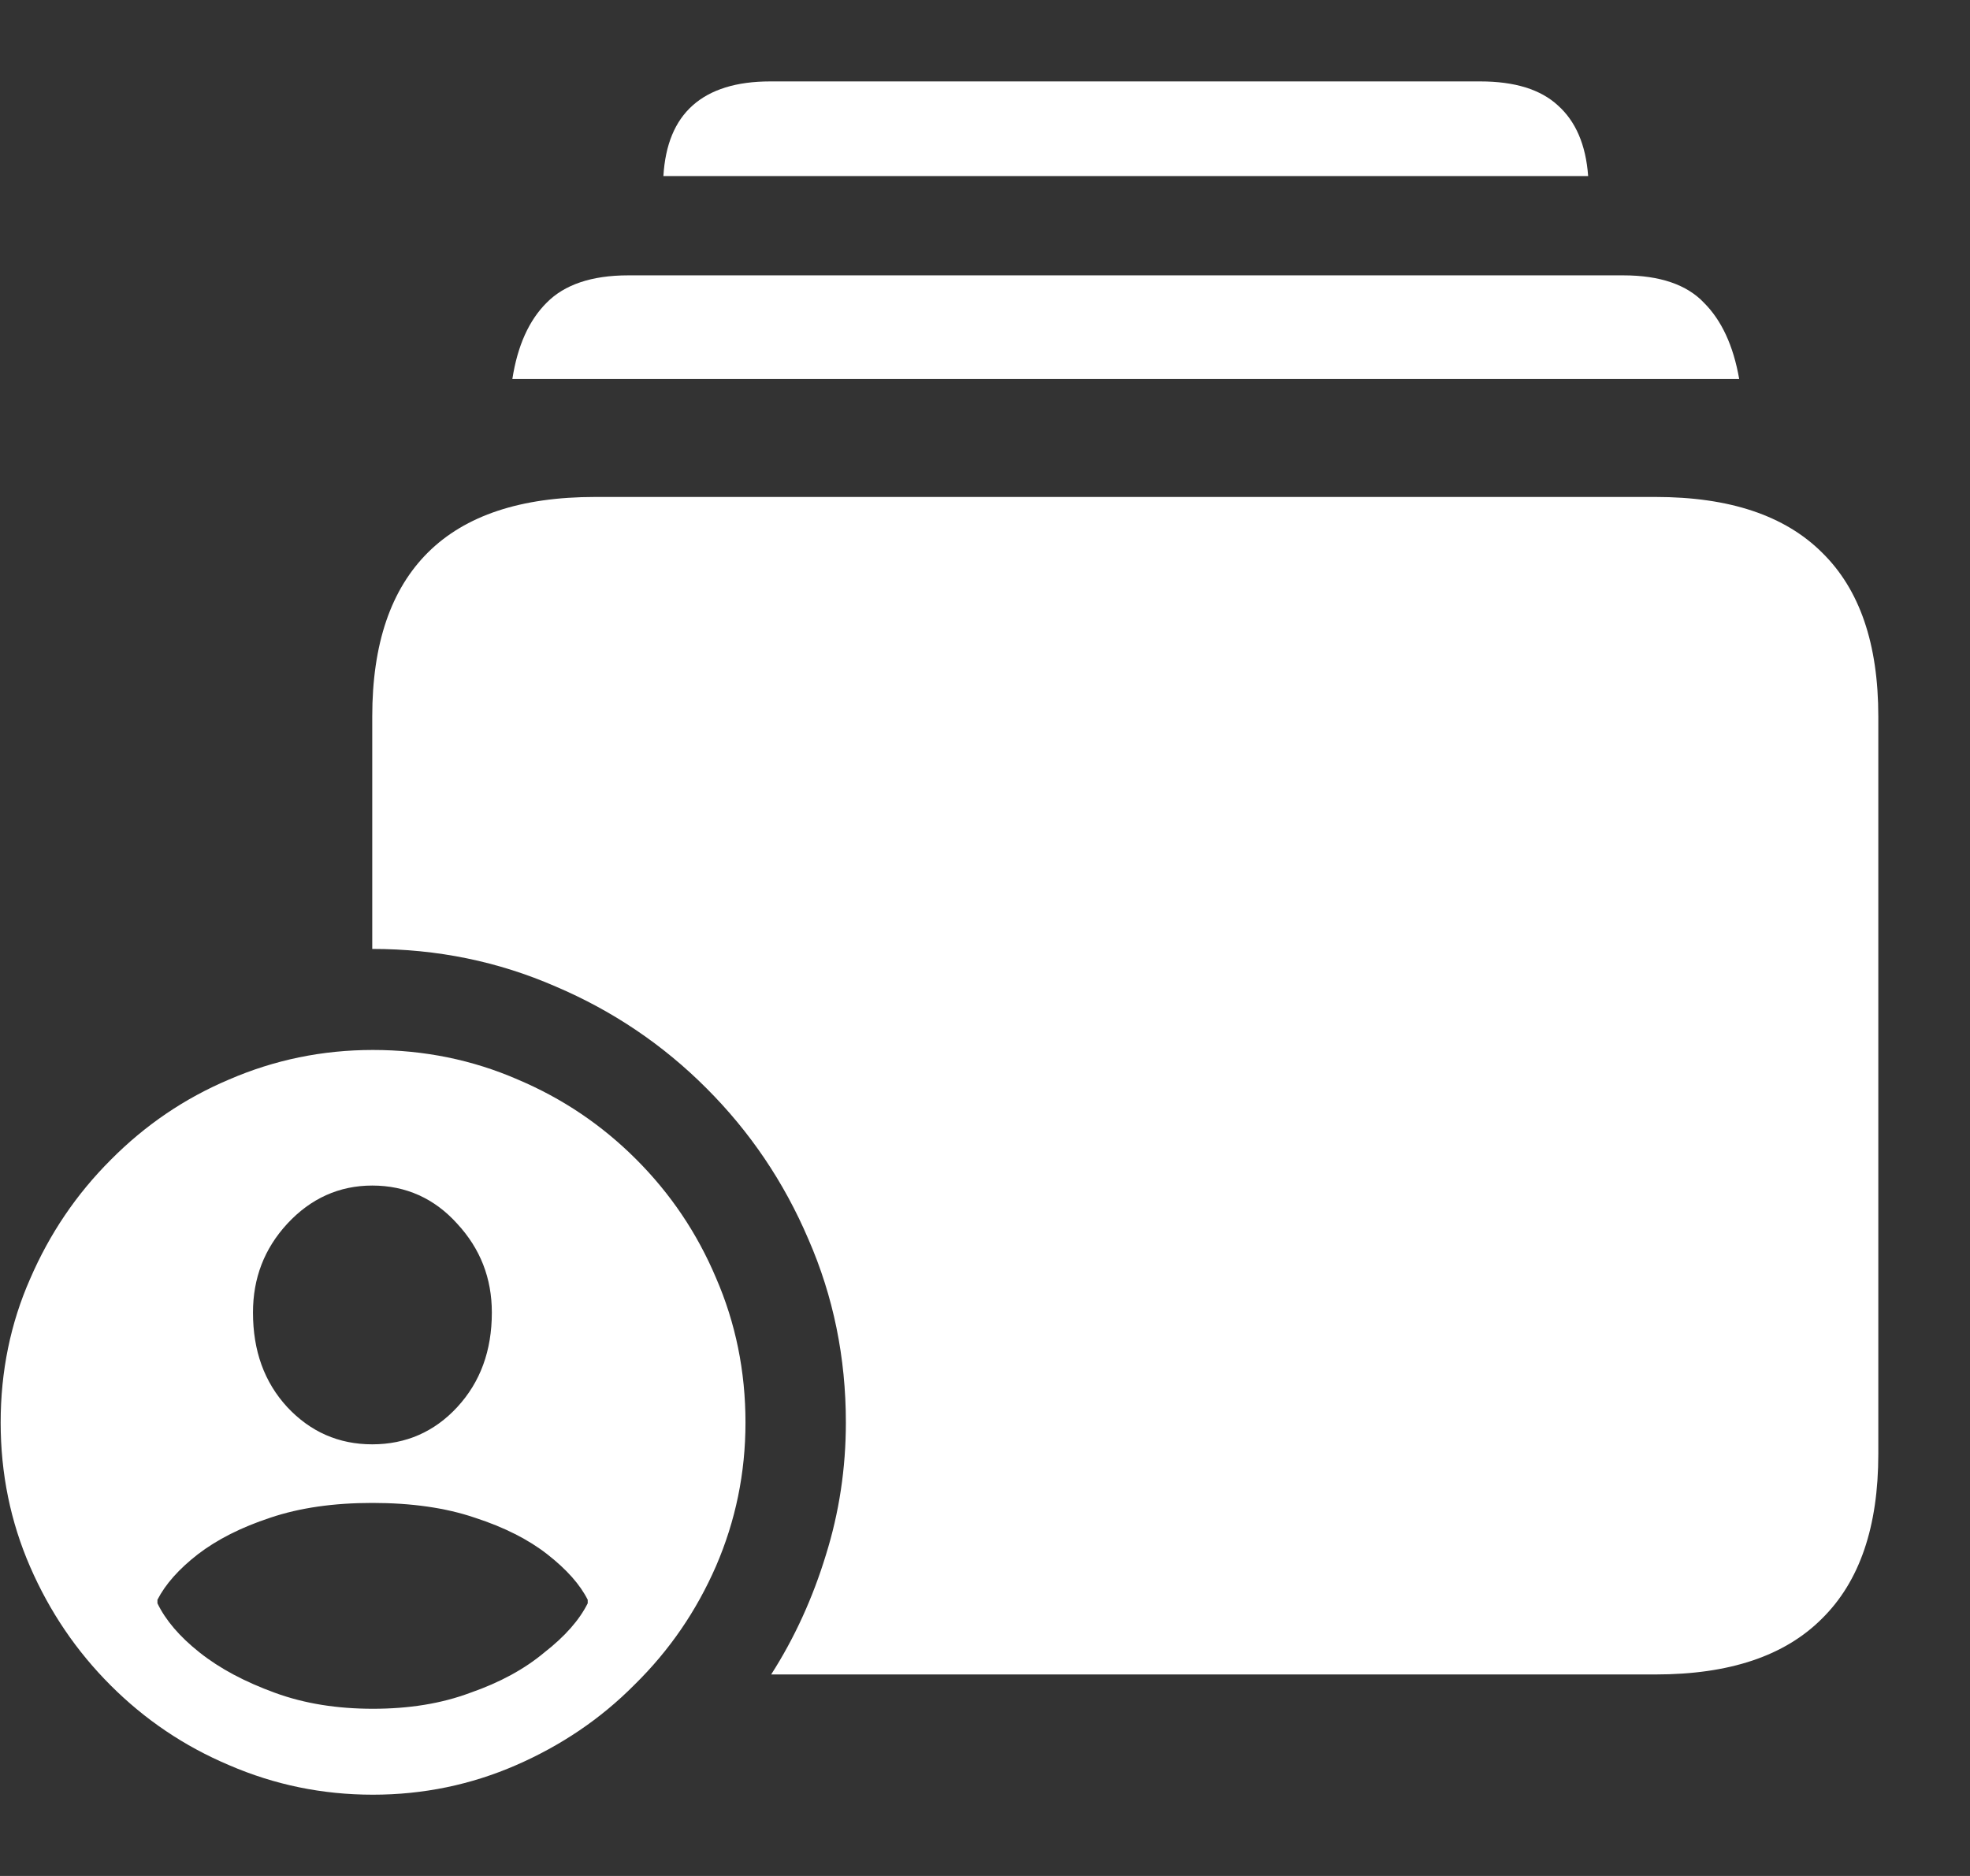 <?xml version="1.0" encoding="UTF-8"?>
<svg xmlns="http://www.w3.org/2000/svg" xmlns:xlink="http://www.w3.org/1999/xlink" width="24" height="22.857" viewBox="0 0 24 22.857" version="1.1">
<rect x="0" y="0" width="24" height="22.857" fill="#333333" stroke="none"/>
<g id="surface1">
<path style=" stroke:none;fill-rule:nonzero;fill:rgb(100%,100%,100%);fill-opacity:1;" d="M 9.395 20.402 L 20.168 20.402 C 21.07 20.402 21.742 20.176 22.195 19.723 C 22.656 19.27 22.883 18.602 22.883 17.715 L 22.883 8.73 C 22.883 7.844 22.656 7.18 22.195 6.73 C 21.742 6.281 21.07 6.055 20.168 6.055 L 7.25 6.055 C 6.344 6.055 5.668 6.281 5.215 6.73 C 4.762 7.18 4.535 7.844 4.535 8.73 L 4.535 11.562 C 5.328 11.562 6.07 11.715 6.77 12.02 C 7.465 12.316 8.078 12.73 8.605 13.258 C 9.137 13.789 9.551 14.402 9.848 15.098 C 10.152 15.793 10.305 16.539 10.305 17.332 C 10.305 17.891 10.223 18.43 10.062 18.945 C 9.902 19.469 9.68 19.957 9.395 20.402 Z M 6.242 4.617 L 21.188 4.617 C 21.117 4.211 20.973 3.902 20.758 3.688 C 20.551 3.469 20.223 3.355 19.777 3.355 L 7.652 3.355 C 7.207 3.355 6.875 3.469 6.66 3.688 C 6.445 3.902 6.305 4.211 6.242 4.617 Z M 8.082 2.145 L 19.348 2.145 C 19.32 1.762 19.195 1.477 18.98 1.285 C 18.77 1.09 18.453 0.992 18.035 0.992 L 9.383 0.992 C 8.973 0.992 8.656 1.09 8.438 1.285 C 8.223 1.477 8.105 1.762 8.082 2.145 Z M 4.543 21.867 C 5.156 21.867 5.738 21.746 6.285 21.508 C 6.832 21.27 7.316 20.945 7.73 20.527 C 8.156 20.109 8.484 19.629 8.723 19.082 C 8.961 18.531 9.082 17.949 9.082 17.332 C 9.082 16.707 8.961 16.117 8.723 15.57 C 8.492 15.023 8.168 14.543 7.75 14.125 C 7.332 13.707 6.852 13.383 6.305 13.152 C 5.758 12.914 5.168 12.793 4.543 12.793 C 3.926 12.793 3.344 12.914 2.793 13.152 C 2.246 13.383 1.766 13.711 1.348 14.133 C 0.93 14.551 0.605 15.031 0.367 15.582 C 0.129 16.121 0.008 16.707 0.008 17.332 C 0.008 17.957 0.129 18.543 0.367 19.09 C 0.605 19.637 0.93 20.117 1.348 20.535 C 1.766 20.953 2.246 21.277 2.793 21.508 C 3.344 21.746 3.926 21.867 4.543 21.867 Z M 4.543 20.82 C 4.109 20.82 3.711 20.758 3.348 20.625 C 2.984 20.492 2.68 20.332 2.43 20.133 C 2.184 19.938 2.016 19.738 1.918 19.535 L 1.918 19.492 C 2.016 19.301 2.18 19.117 2.41 18.938 C 2.645 18.758 2.938 18.609 3.293 18.492 C 3.652 18.371 4.066 18.312 4.535 18.312 C 5.012 18.312 5.43 18.371 5.785 18.492 C 6.145 18.609 6.438 18.758 6.668 18.938 C 6.902 19.121 7.066 19.305 7.16 19.492 L 7.16 19.535 C 7.059 19.738 6.883 19.938 6.633 20.133 C 6.391 20.336 6.09 20.5 5.73 20.625 C 5.375 20.758 4.98 20.82 4.543 20.82 Z M 4.535 17.598 C 4.125 17.598 3.781 17.445 3.5 17.145 C 3.219 16.84 3.082 16.457 3.082 15.992 C 3.082 15.574 3.219 15.215 3.5 14.91 C 3.785 14.602 4.133 14.445 4.535 14.445 C 4.945 14.445 5.293 14.602 5.57 14.91 C 5.852 15.215 5.992 15.574 5.992 15.992 C 5.992 16.457 5.852 16.84 5.57 17.145 C 5.293 17.445 4.945 17.598 4.535 17.598 Z M 4.535 17.598 "/>
</g>
</svg>
